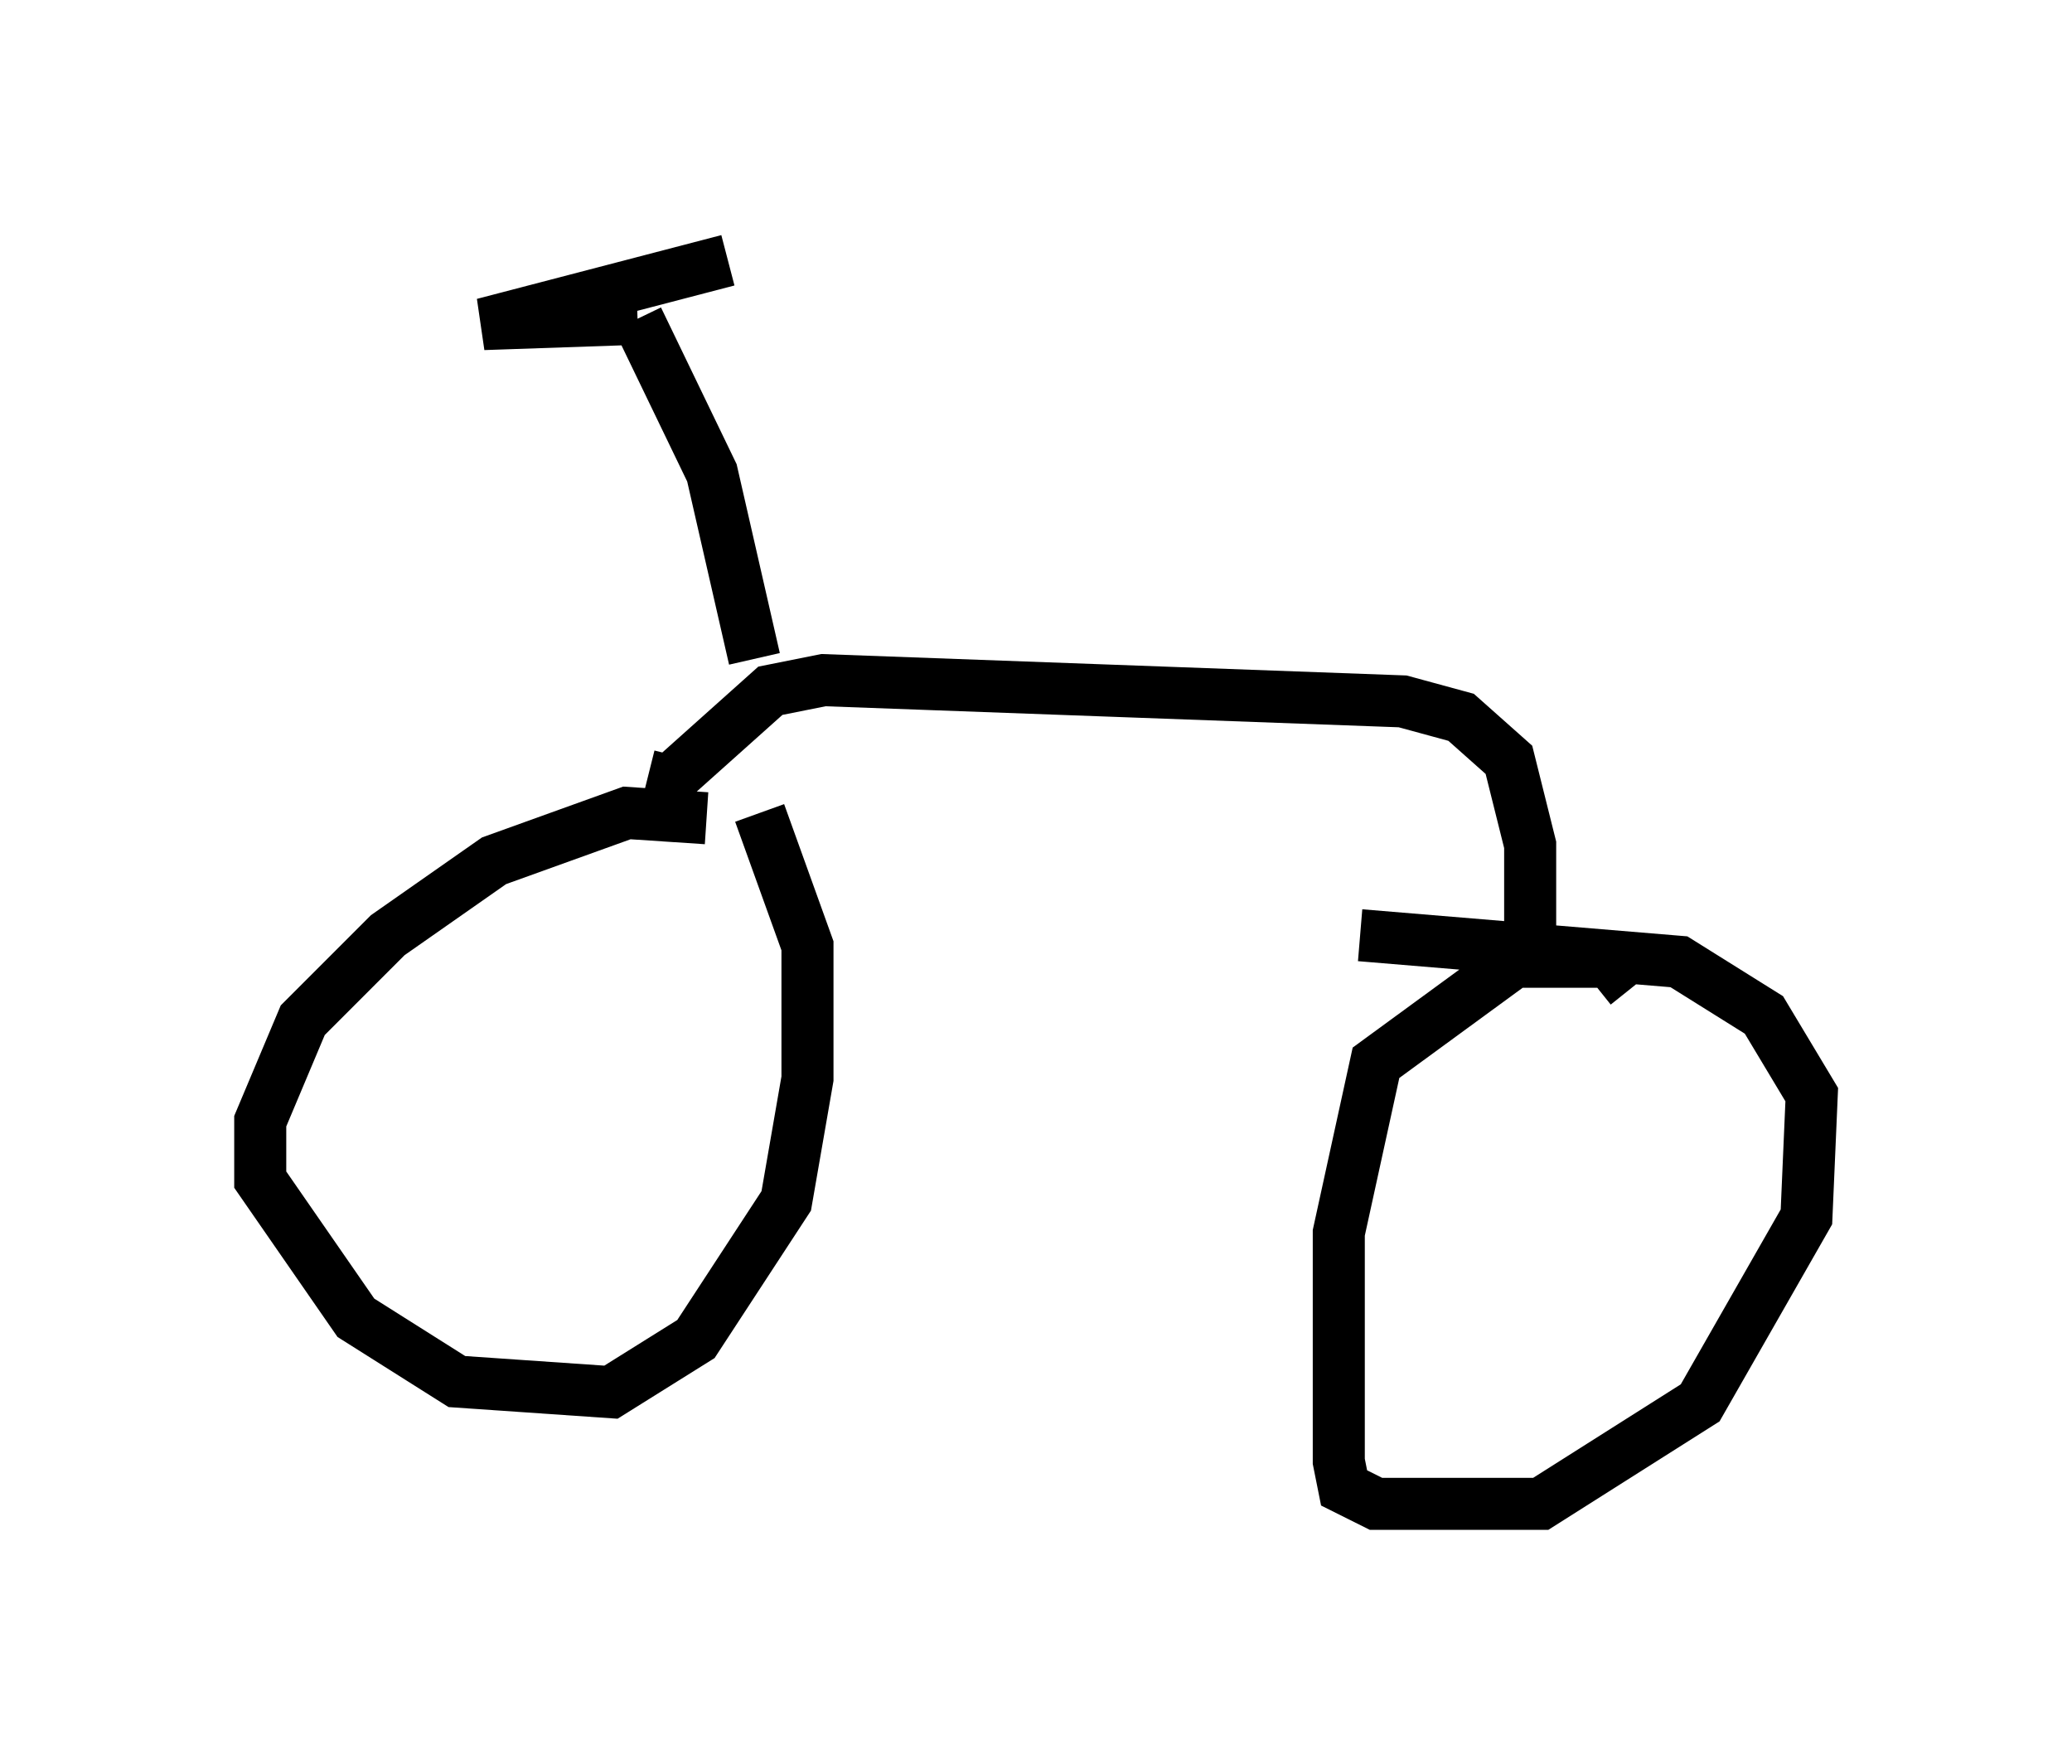 <?xml version="1.0" encoding="utf-8" ?>
<svg baseProfile="full" height="33.888" version="1.1" width="39.809" xmlns="http://www.w3.org/2000/svg" xmlns:ev="http://www.w3.org/2001/xml-events" xmlns:xlink="http://www.w3.org/1999/xlink"><defs /><rect fill="white" height="33.888" width="39.809" x="0" y="0" /><path d="M14.698, 16.433 m-1.123, -0.715 l-1.531, -0.102 -2.552, 0.919 l-2.042, 1.429 -1.633, 1.633 l-0.817, 1.94 0.0, 1.123 l1.838, 2.654 1.94, 1.225 l2.96, 0.204 1.633, -1.021 l1.735, -2.654 0.408, -2.348 l0.0, -2.552 -0.919, -2.552 m16.742, 3.369 l-0.408, -0.51 -1.838, 0.0 l-2.654, 1.94 -0.715, 3.267 l0.0, 4.39 0.102, 0.51 l0.613, 0.306 3.165, 0.0 l3.063, -1.94 2.042, -3.573 l0.102, -2.348 -0.919, -1.531 l-1.633, -1.021 -6.125, -0.51 m3.267, 0.306 l0.0, -2.042 -0.408, -1.633 l-0.919, -0.817 -1.123, -0.306 l-11.127, -0.408 -1.021, 0.204 l-1.94, 1.735 -0.408, -0.102 m2.042, -2.246 l-0.817, -3.573 -1.429, -2.96 m0.0, 0.0 l-2.96, 0.102 4.696, -1.225 " fill="none" stroke="black" stroke-width="1" /></svg>